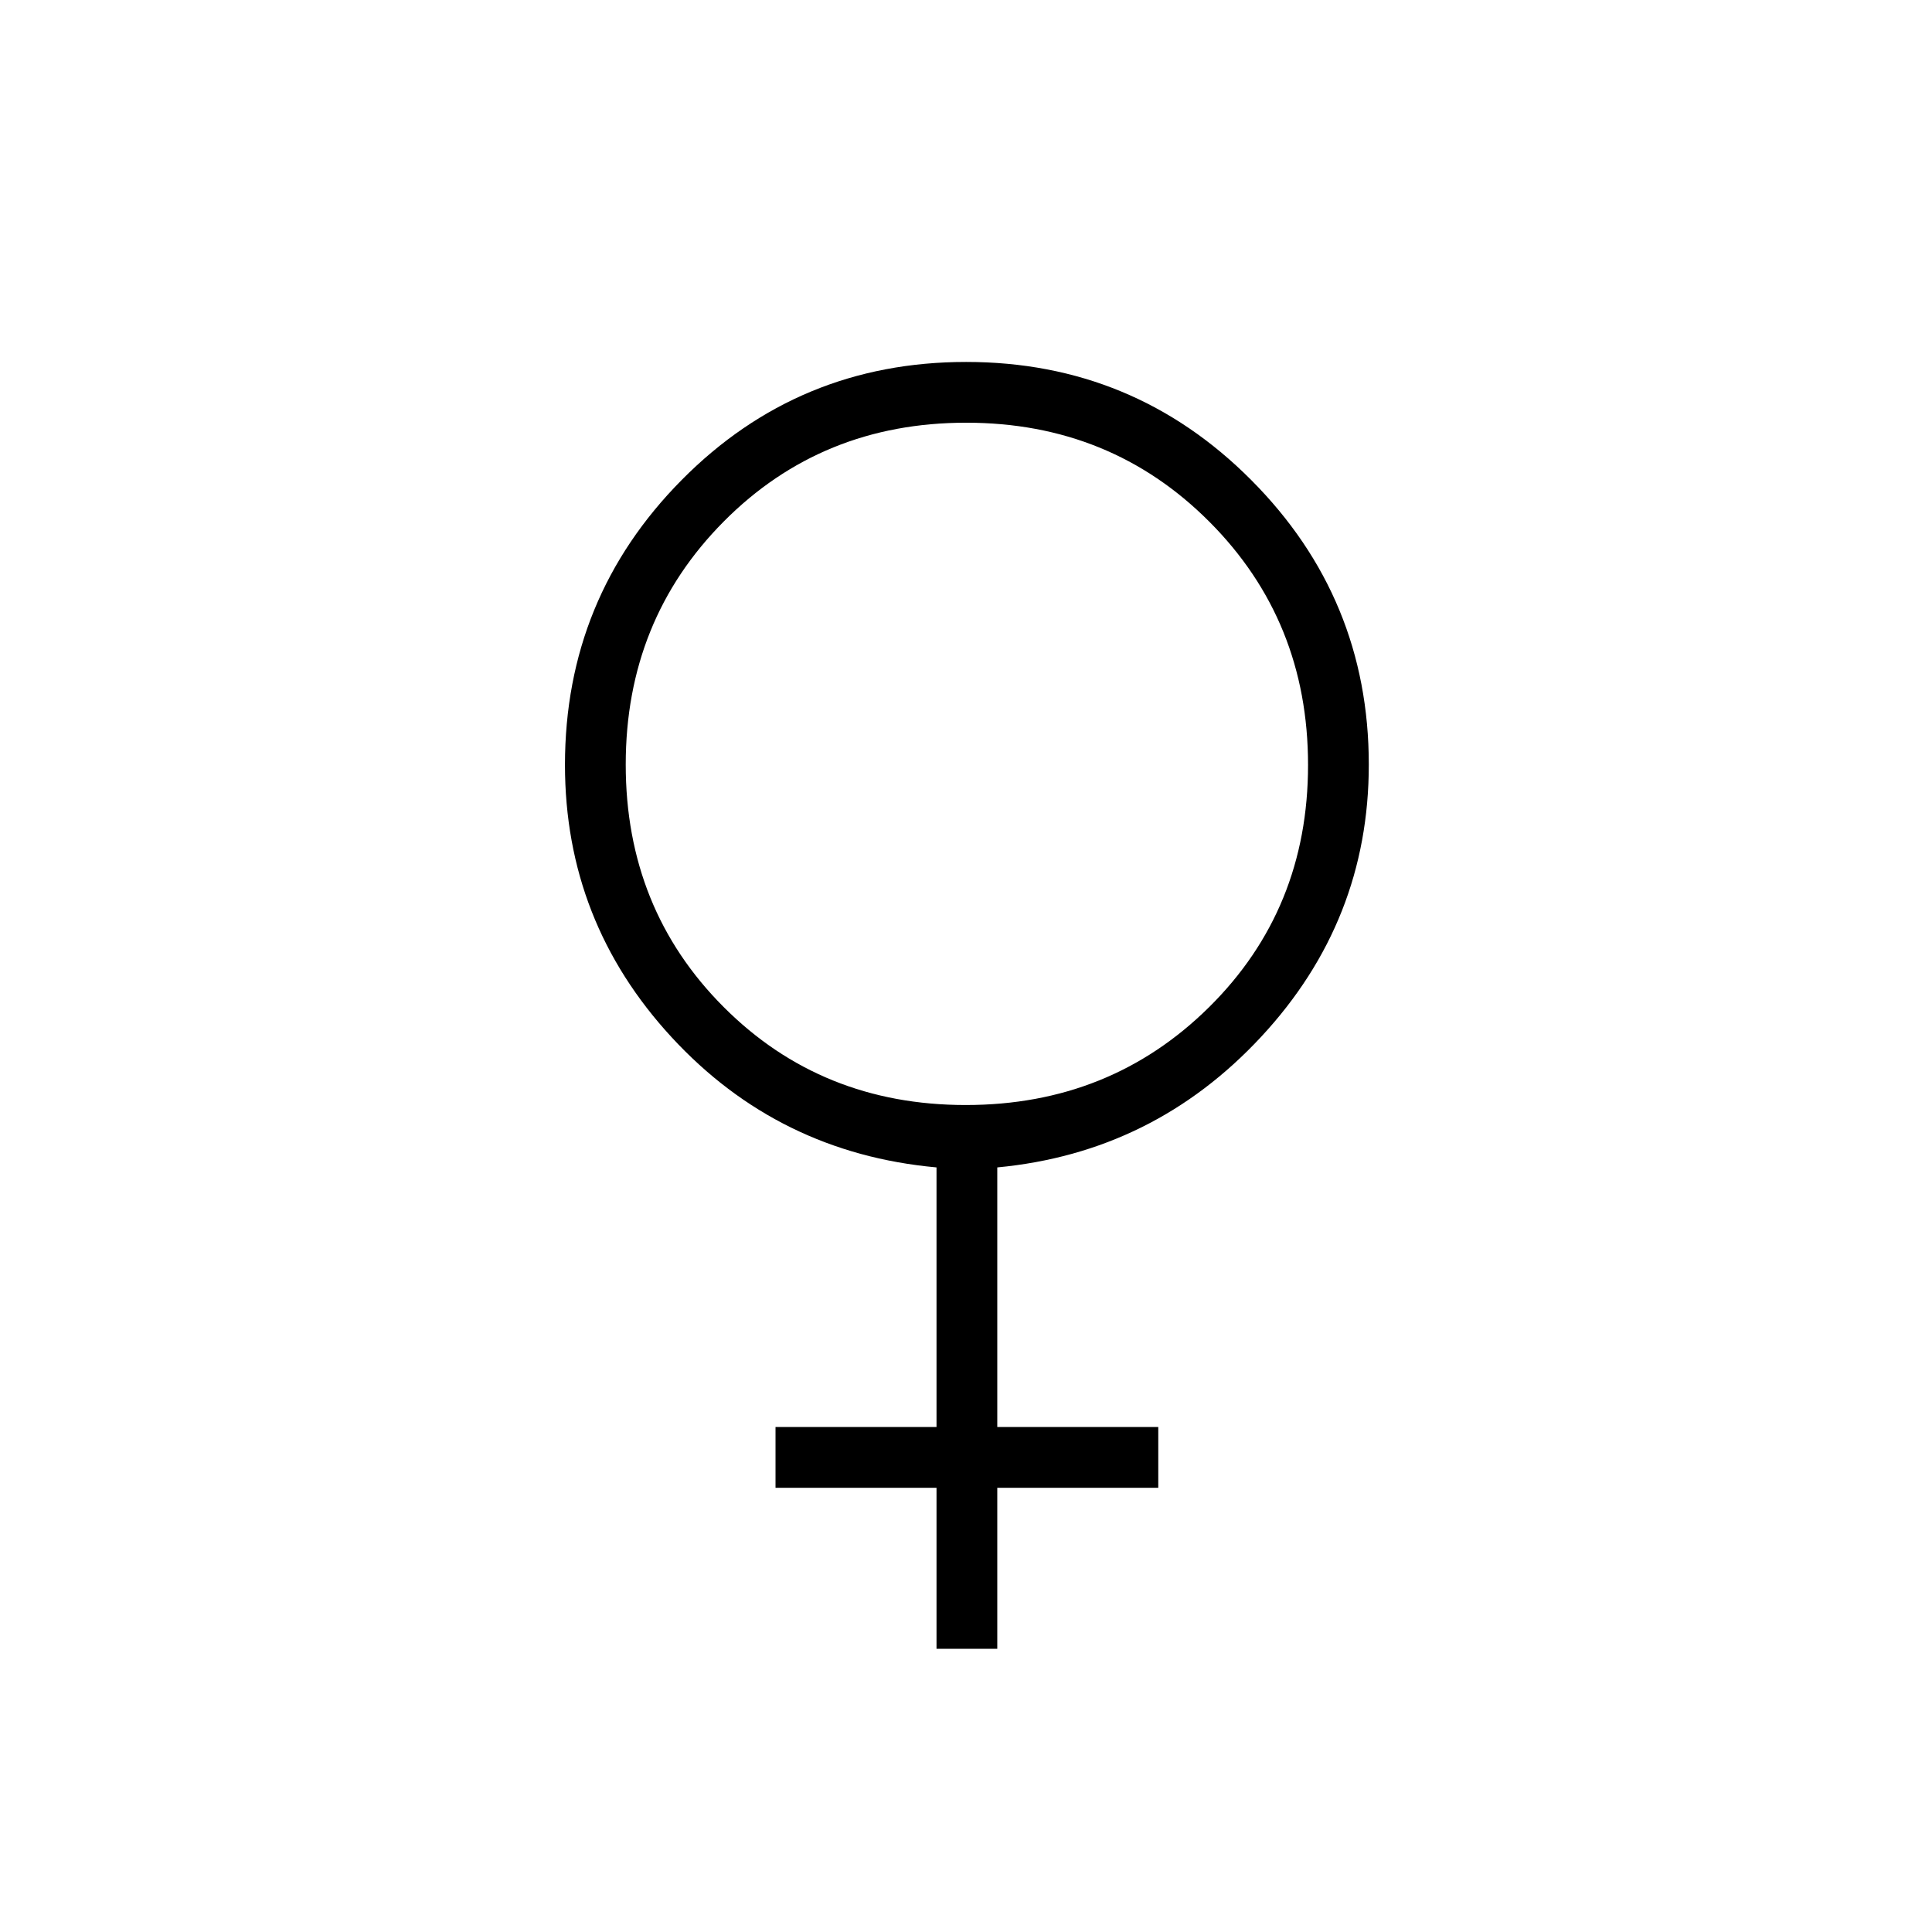 <svg xmlns="http://www.w3.org/2000/svg" height="48" viewBox="0 -960 960 960" width="48"><path d="M465.35-140.73v-80h-80v-30.19h80v-129q-78.54-7.16-131.58-64.63-53.04-57.47-53.04-135.39 0-82.99 58.04-141.6t141.29-58.61q83.25 0 141.67 58.68 58.42 58.68 58.42 141.4 0 77.67-53.48 135.24-53.48 57.58-131.13 64.91v129h80v30.19h-80v80h-30.19Zm14.55-270.19q71.72 0 120.89-48.63t49.17-120.35q0-71.72-49.07-120.89T480.1-749.96q-71.72 0-120.45 49.07-48.73 49.07-48.73 120.79t48.63 120.45q48.63 48.73 120.35 48.73Z"/></svg>